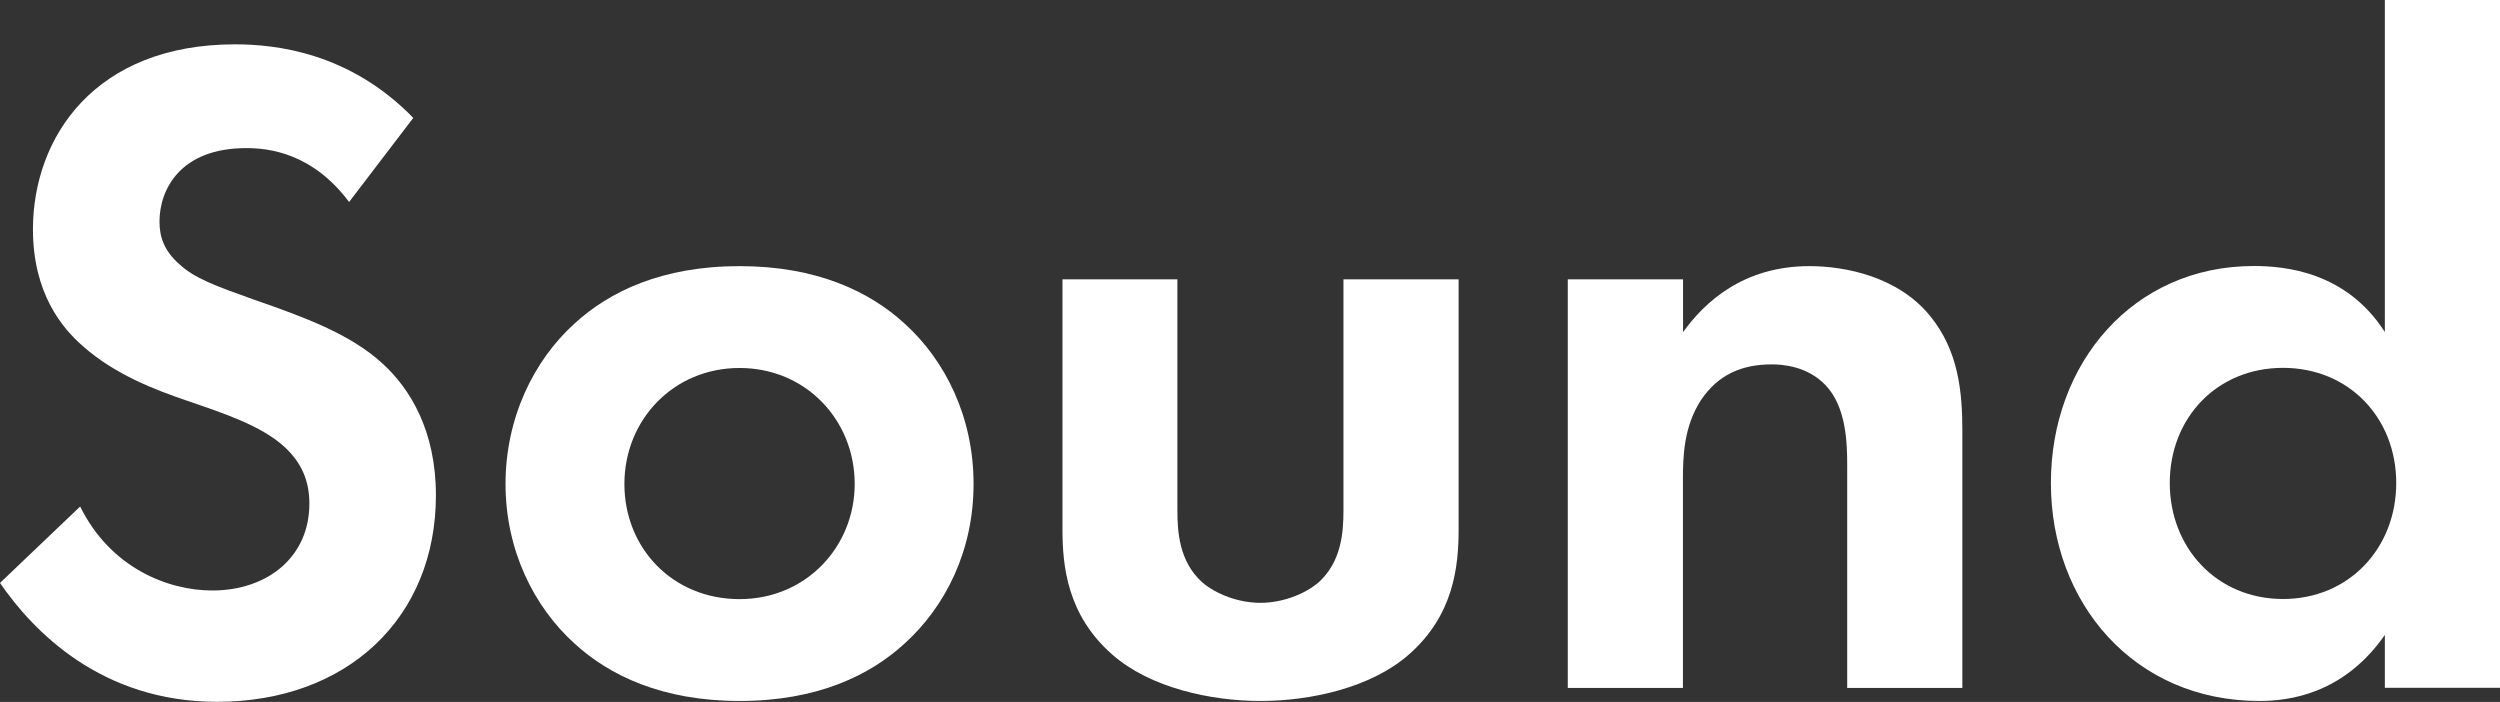 <?xml version="1.0" encoding="UTF-8"?>
<svg id="Layer_2" data-name="Layer 2" xmlns="http://www.w3.org/2000/svg" viewBox="0 0 208.64 58.58">
  <rect x="0" y="0" width="208.64" height="58.58" fill="#333333" stroke="none"/>
  <defs>
    <style>
      .cls-1 {
        fill: #fff;
        stroke-width: 0px;
      }
    </style>
  </defs>
  <g id="Layer_2-2" data-name="Layer 2">
    <g>
      <path class="cls-1" d="m29.13,16.85c-3.07-4.09-6.69-4.49-8.58-4.49-5.51,0-7.24,3.46-7.24,6.14,0,1.26.39,2.44,1.65,3.54,1.26,1.18,2.99,1.81,6.3,2.99,4.09,1.42,7.95,2.83,10.63,5.28,2.36,2.13,4.49,5.67,4.49,11.02,0,10.24-7.4,17.24-18.27,17.24-9.68,0-15.35-5.91-18.11-9.92l6.69-6.38c2.52,5.12,7.32,7.01,11.02,7.01,4.65,0,8.11-2.83,8.11-7.24,0-1.89-.63-3.39-2.05-4.72-1.97-1.81-5.12-2.83-8.11-3.86-2.76-.94-6.06-2.2-8.74-4.57-1.73-1.5-4.17-4.41-4.17-9.76C2.76,11.42,7.95,3.7,19.61,3.7c3.31,0,9.53.63,14.88,6.14l-5.35,7.01Z"/>
      <path class="cls-1" d="m75.5,27.01c3.39,3.07,5.75,7.79,5.75,13.38s-2.36,10.24-5.75,13.31c-2.91,2.68-7.32,4.8-13.78,4.8s-10.87-2.13-13.78-4.8c-3.39-3.07-5.75-7.79-5.75-13.31s2.36-10.31,5.75-13.38c2.91-2.68,7.32-4.8,13.78-4.8s10.87,2.13,13.78,4.8Zm-4.17,13.38c0-5.35-4.09-9.68-9.61-9.68s-9.61,4.33-9.61,9.68,4.02,9.61,9.61,9.61,9.61-4.41,9.61-9.61Z"/>
      <path class="cls-1" d="m98.26,23.31v19.29c0,1.81.16,4.25,2.05,5.98,1.18,1.02,3.07,1.73,4.88,1.73s3.7-.71,4.88-1.73c1.89-1.73,2.05-4.17,2.05-5.98v-19.29h9.61v20.86c0,3.07-.39,7.17-4.17,10.47-3.15,2.76-8.19,3.86-12.36,3.86s-9.21-1.1-12.36-3.86c-3.78-3.31-4.17-7.4-4.17-10.47v-20.86h9.61Z"/>
      <path class="cls-1" d="m130.85,23.31h9.61v4.41c1.81-2.52,5.04-5.51,10.55-5.51,2.99,0,7.4.87,10.08,4.17,2.36,2.91,2.68,6.3,2.68,9.61v21.42h-9.61v-18.58c0-1.89-.08-4.88-1.81-6.69-1.5-1.57-3.54-1.73-4.49-1.73-2.52,0-4.49.87-5.91,2.99-1.42,2.2-1.5,4.65-1.5,6.61v17.4h-9.61V23.31Z"/>
      <path class="cls-1" d="m199.03,0h9.61v57.4h-9.61v-4.41c-3.46,4.96-8.03,5.51-10.47,5.51-10.47,0-17.4-8.19-17.4-18.19s6.85-18.11,16.93-18.11c2.6,0,7.72.47,10.94,5.51V0Zm-17.95,40.31c0,5.43,3.94,9.68,9.45,9.68s9.45-4.25,9.45-9.68-3.94-9.61-9.45-9.61-9.45,4.17-9.45,9.61Z"/>
    </g>
  </g>
</svg>